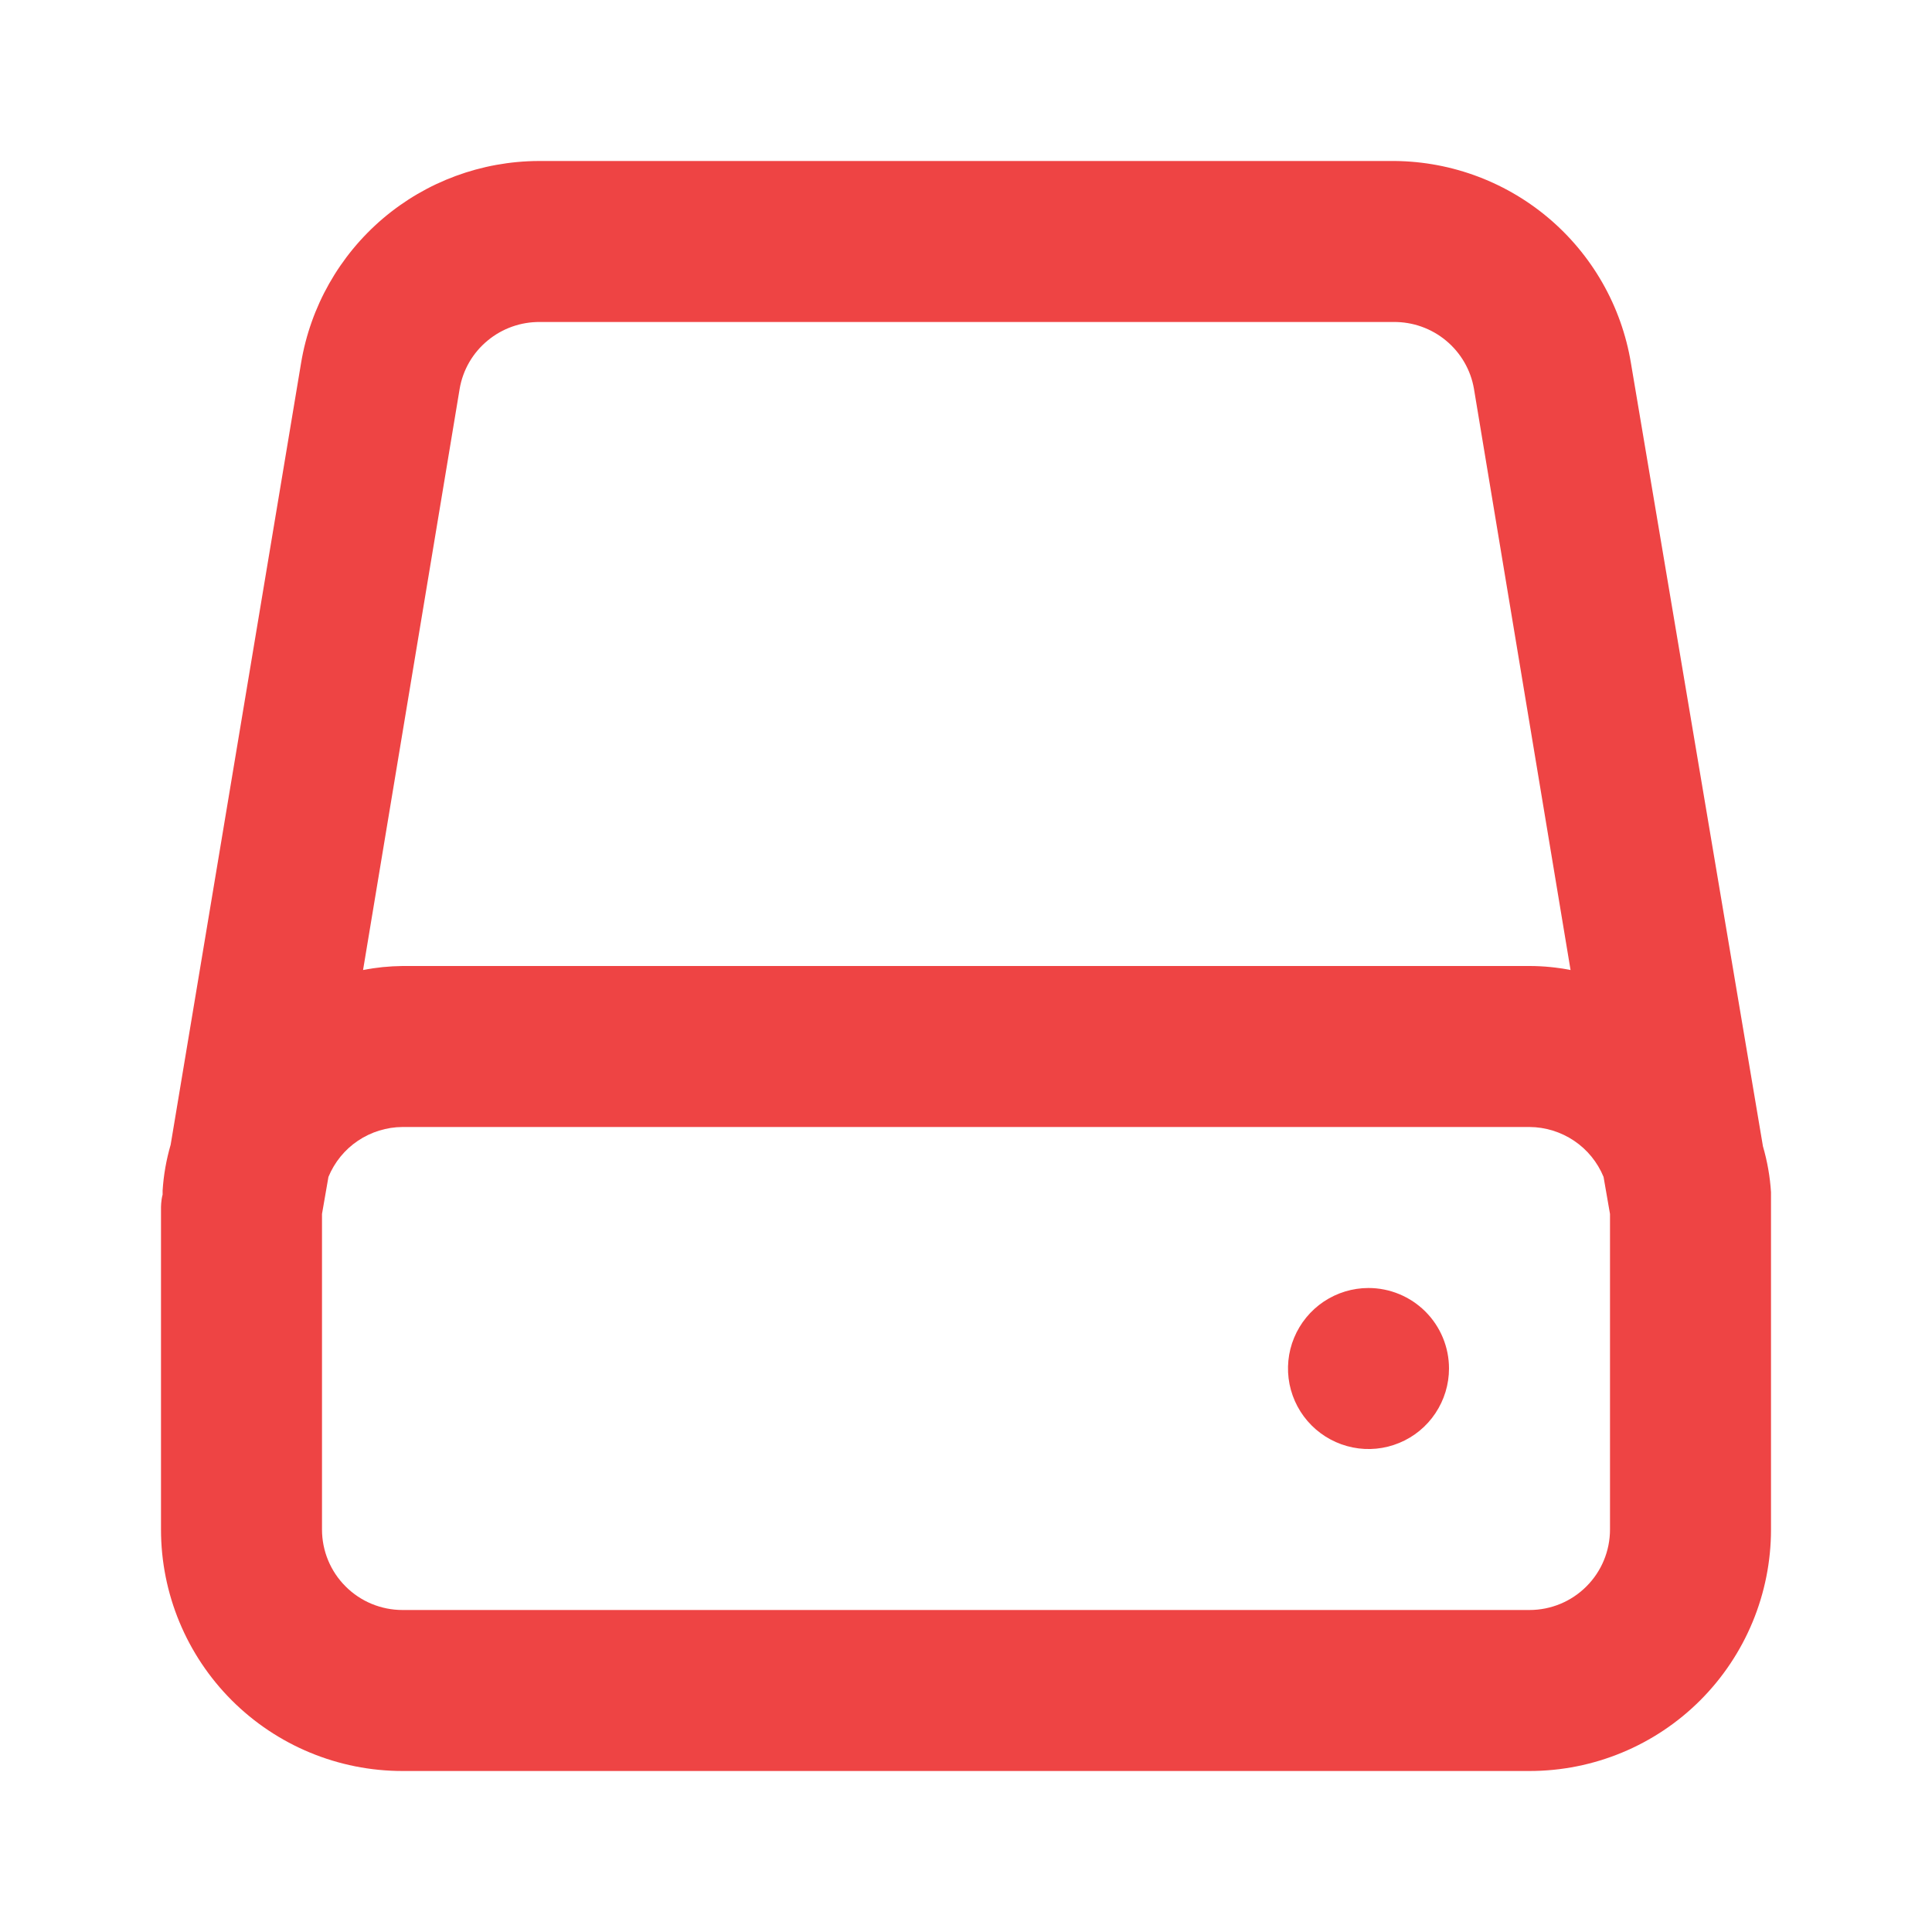 <svg width="24" height="24" viewBox="0 0 24 24" fill="none" xmlns="http://www.w3.org/2000/svg">
<path d="M22 14.86V14.81C21.988 14.617 21.954 14.426 21.9 14.24L20.26 4.51C20.143 3.802 19.776 3.16 19.225 2.699C18.675 2.239 17.978 1.991 17.26 2H6.69C5.981 2.003 5.296 2.256 4.756 2.715C4.216 3.175 3.856 3.811 3.74 4.51L2.12 14.22C2.066 14.406 2.032 14.597 2.02 14.79V14.84C2 14.91 2 15 2 15V19C2 19.796 2.316 20.559 2.879 21.122C3.441 21.684 4.204 22 5 22H19C19.796 22 20.559 21.684 21.121 21.122C21.684 20.559 22 19.796 22 19V15C22 15 22 14.91 22 14.86ZM5.71 4.83C5.75 4.595 5.873 4.383 6.057 4.231C6.24 4.079 6.472 3.997 6.71 4H17.31C17.548 3.997 17.78 4.079 17.963 4.231C18.146 4.383 18.27 4.595 18.31 4.83L19.51 12.05C19.342 12.017 19.171 12 19 12H5C4.835 12.002 4.671 12.018 4.51 12.05L5.71 4.83ZM20 19C20 19.265 19.895 19.52 19.707 19.707C19.52 19.895 19.265 20 19 20H5C4.735 20 4.48 19.895 4.293 19.707C4.105 19.52 4 19.265 4 19V15.08L4.08 14.62C4.155 14.438 4.282 14.281 4.446 14.171C4.61 14.061 4.803 14.001 5 14H19C19.197 14.001 19.39 14.061 19.554 14.171C19.718 14.281 19.845 14.438 19.92 14.62L20 15.08V19ZM17 16C16.802 16 16.609 16.059 16.444 16.169C16.28 16.279 16.152 16.435 16.076 16.618C16 16.8 15.981 17.001 16.019 17.195C16.058 17.389 16.153 17.567 16.293 17.707C16.433 17.847 16.611 17.942 16.805 17.981C16.999 18.02 17.2 18 17.383 17.924C17.565 17.849 17.722 17.72 17.831 17.556C17.941 17.391 18 17.198 18 17C18 16.735 17.895 16.481 17.707 16.293C17.52 16.106 17.265 16 17 16Z" fill="#EE4444"/>
</svg>
